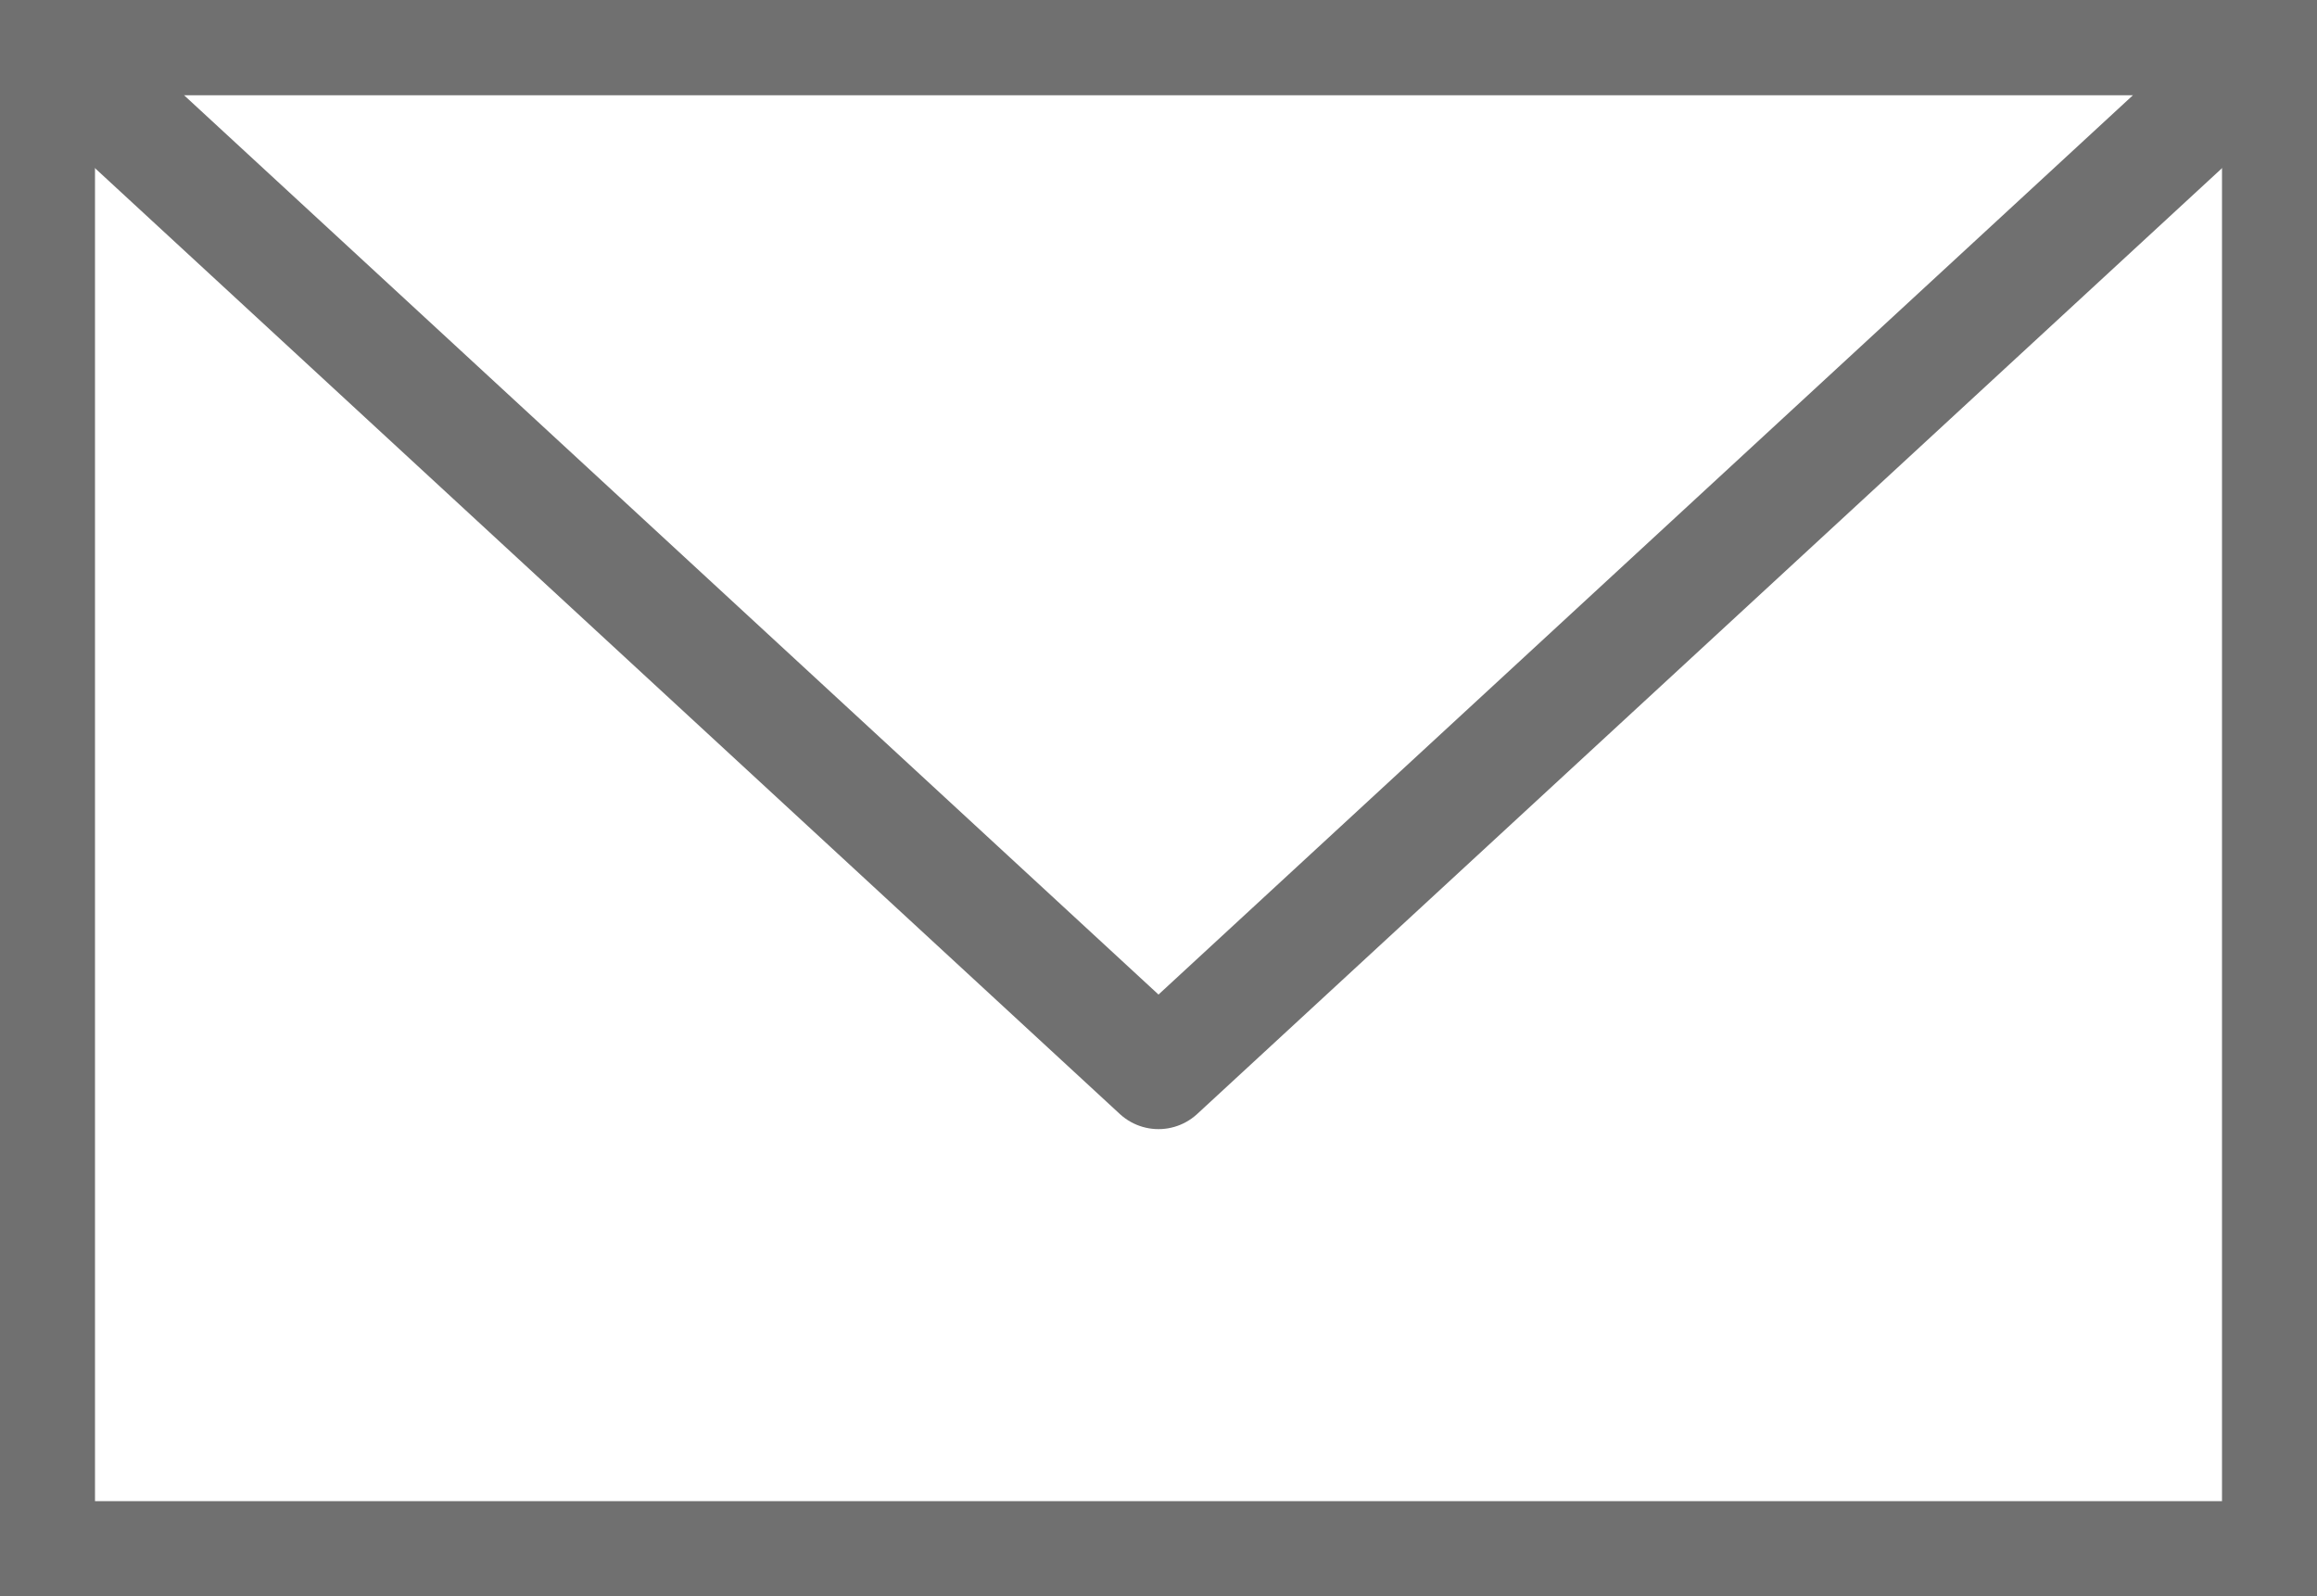 <svg xmlns="http://www.w3.org/2000/svg" width="30.486" height="21.001" viewBox="0 0 30.486 21.001">
  <g id="Group_3928" data-name="Group 3928" transform="translate(-3.527 -34.694)">
    <rect id="Rectangle_1578" data-name="Rectangle 1578" width="29.486" height="20.001" transform="translate(4.027 35.194)" fill="none" stroke="#707070" stroke-linecap="round" stroke-linejoin="round" stroke-width="1.5"/>
    <path id="Path_4029" data-name="Path 4029" d="M4.027,35.194,18.77,48.8,33.513,35.194Z" fill="none" stroke="#707070" stroke-linecap="round" stroke-linejoin="round" stroke-width="1.5"/>
  </g>
</svg>
